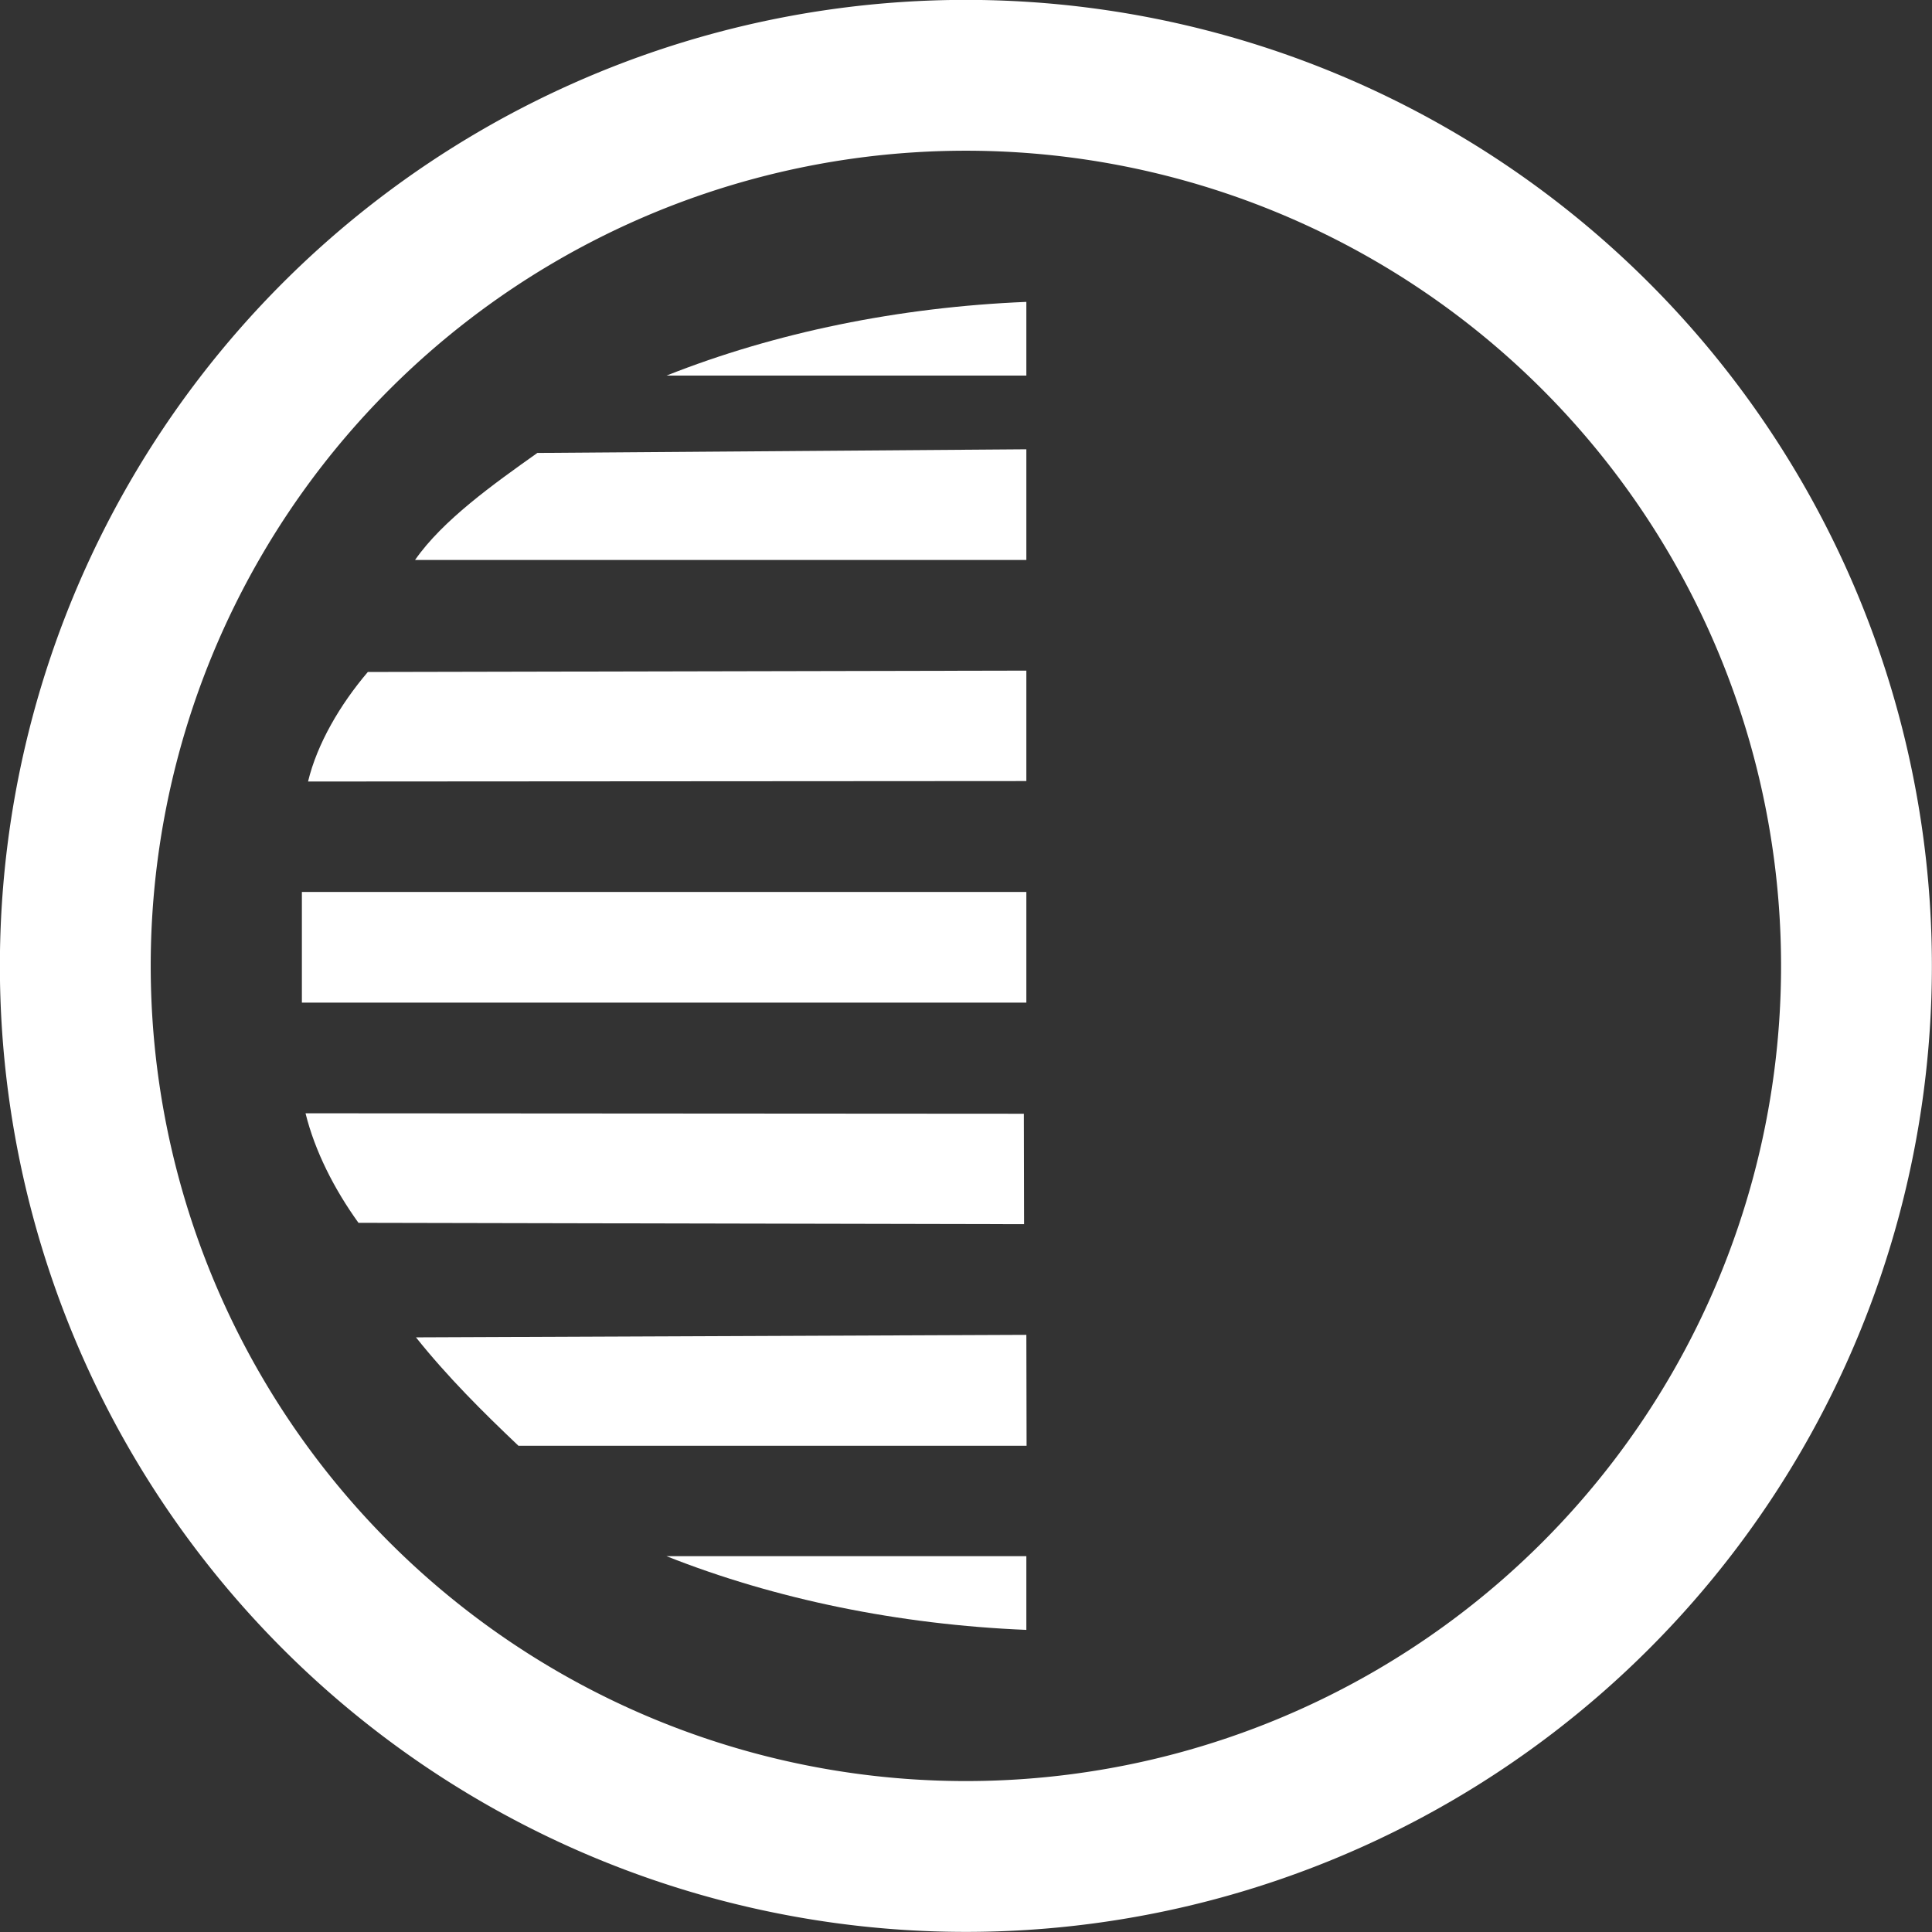 <svg width="32" height="32" version="1.1" viewBox="0 0 8.467 8.467" xmlns="http://www.w3.org/2000/svg">
 <rect x="0" y="0" width="8.467" height="8.467" fill="#333333" stroke="none"/>
 <defs>
  <style type="text/css">.fil0 {fill:black}</style>
  <style type="text/css">.fil0 {fill:black}</style>
 </defs>
 <path d="m8.136 4.233a3.903 3.903 0 0 1-3.903 3.903 3.903 3.903 0 0 1-3.903-3.903 3.903 3.903 0 0 1 3.903-3.903 3.903 3.903 0 0 1 3.903 3.903" fill="none" stroke="#fff" stroke-dashoffset="7.4" stroke-linejoin="round" stroke-width=".661" style="paint-order:normal"/>
 <g fill="#fff">
  <g transform="matrix(.348 0 0 .348 -7.35 -7.258)" stroke-width=".761"></g>
  <g stroke-width=".265">
   <path d="m4.498 2.939-2.886 0.006c-0.121 0.142-0.222 0.314-0.262 0.48l3.148-0.002z"/>
   <path d="m4.498 1.969-2.143 0.016c-0.193 0.137-0.415 0.295-0.536 0.469h2.679z"/>
   <path d="m4.498 1.323c-0.559 0.023-1.1 0.134-1.577 0.323h1.577z"/>
   <path d="m4.498 3.909h-3.175v0.485h3.175z"/>
   <path d="m4.498 5.85-2.675 0.011c0.139 0.174 0.293 0.327 0.449 0.475h2.227z"/>
   <path d="m4.498 6.82h-1.577c0.477 0.189 1.019 0.3 1.577 0.323z"/>
   <path d="m4.488 5.365-2.917-0.006c-0.106-0.147-0.191-0.314-0.232-0.48l3.148 0.002z"/>
  </g>
 </g>
</svg>
